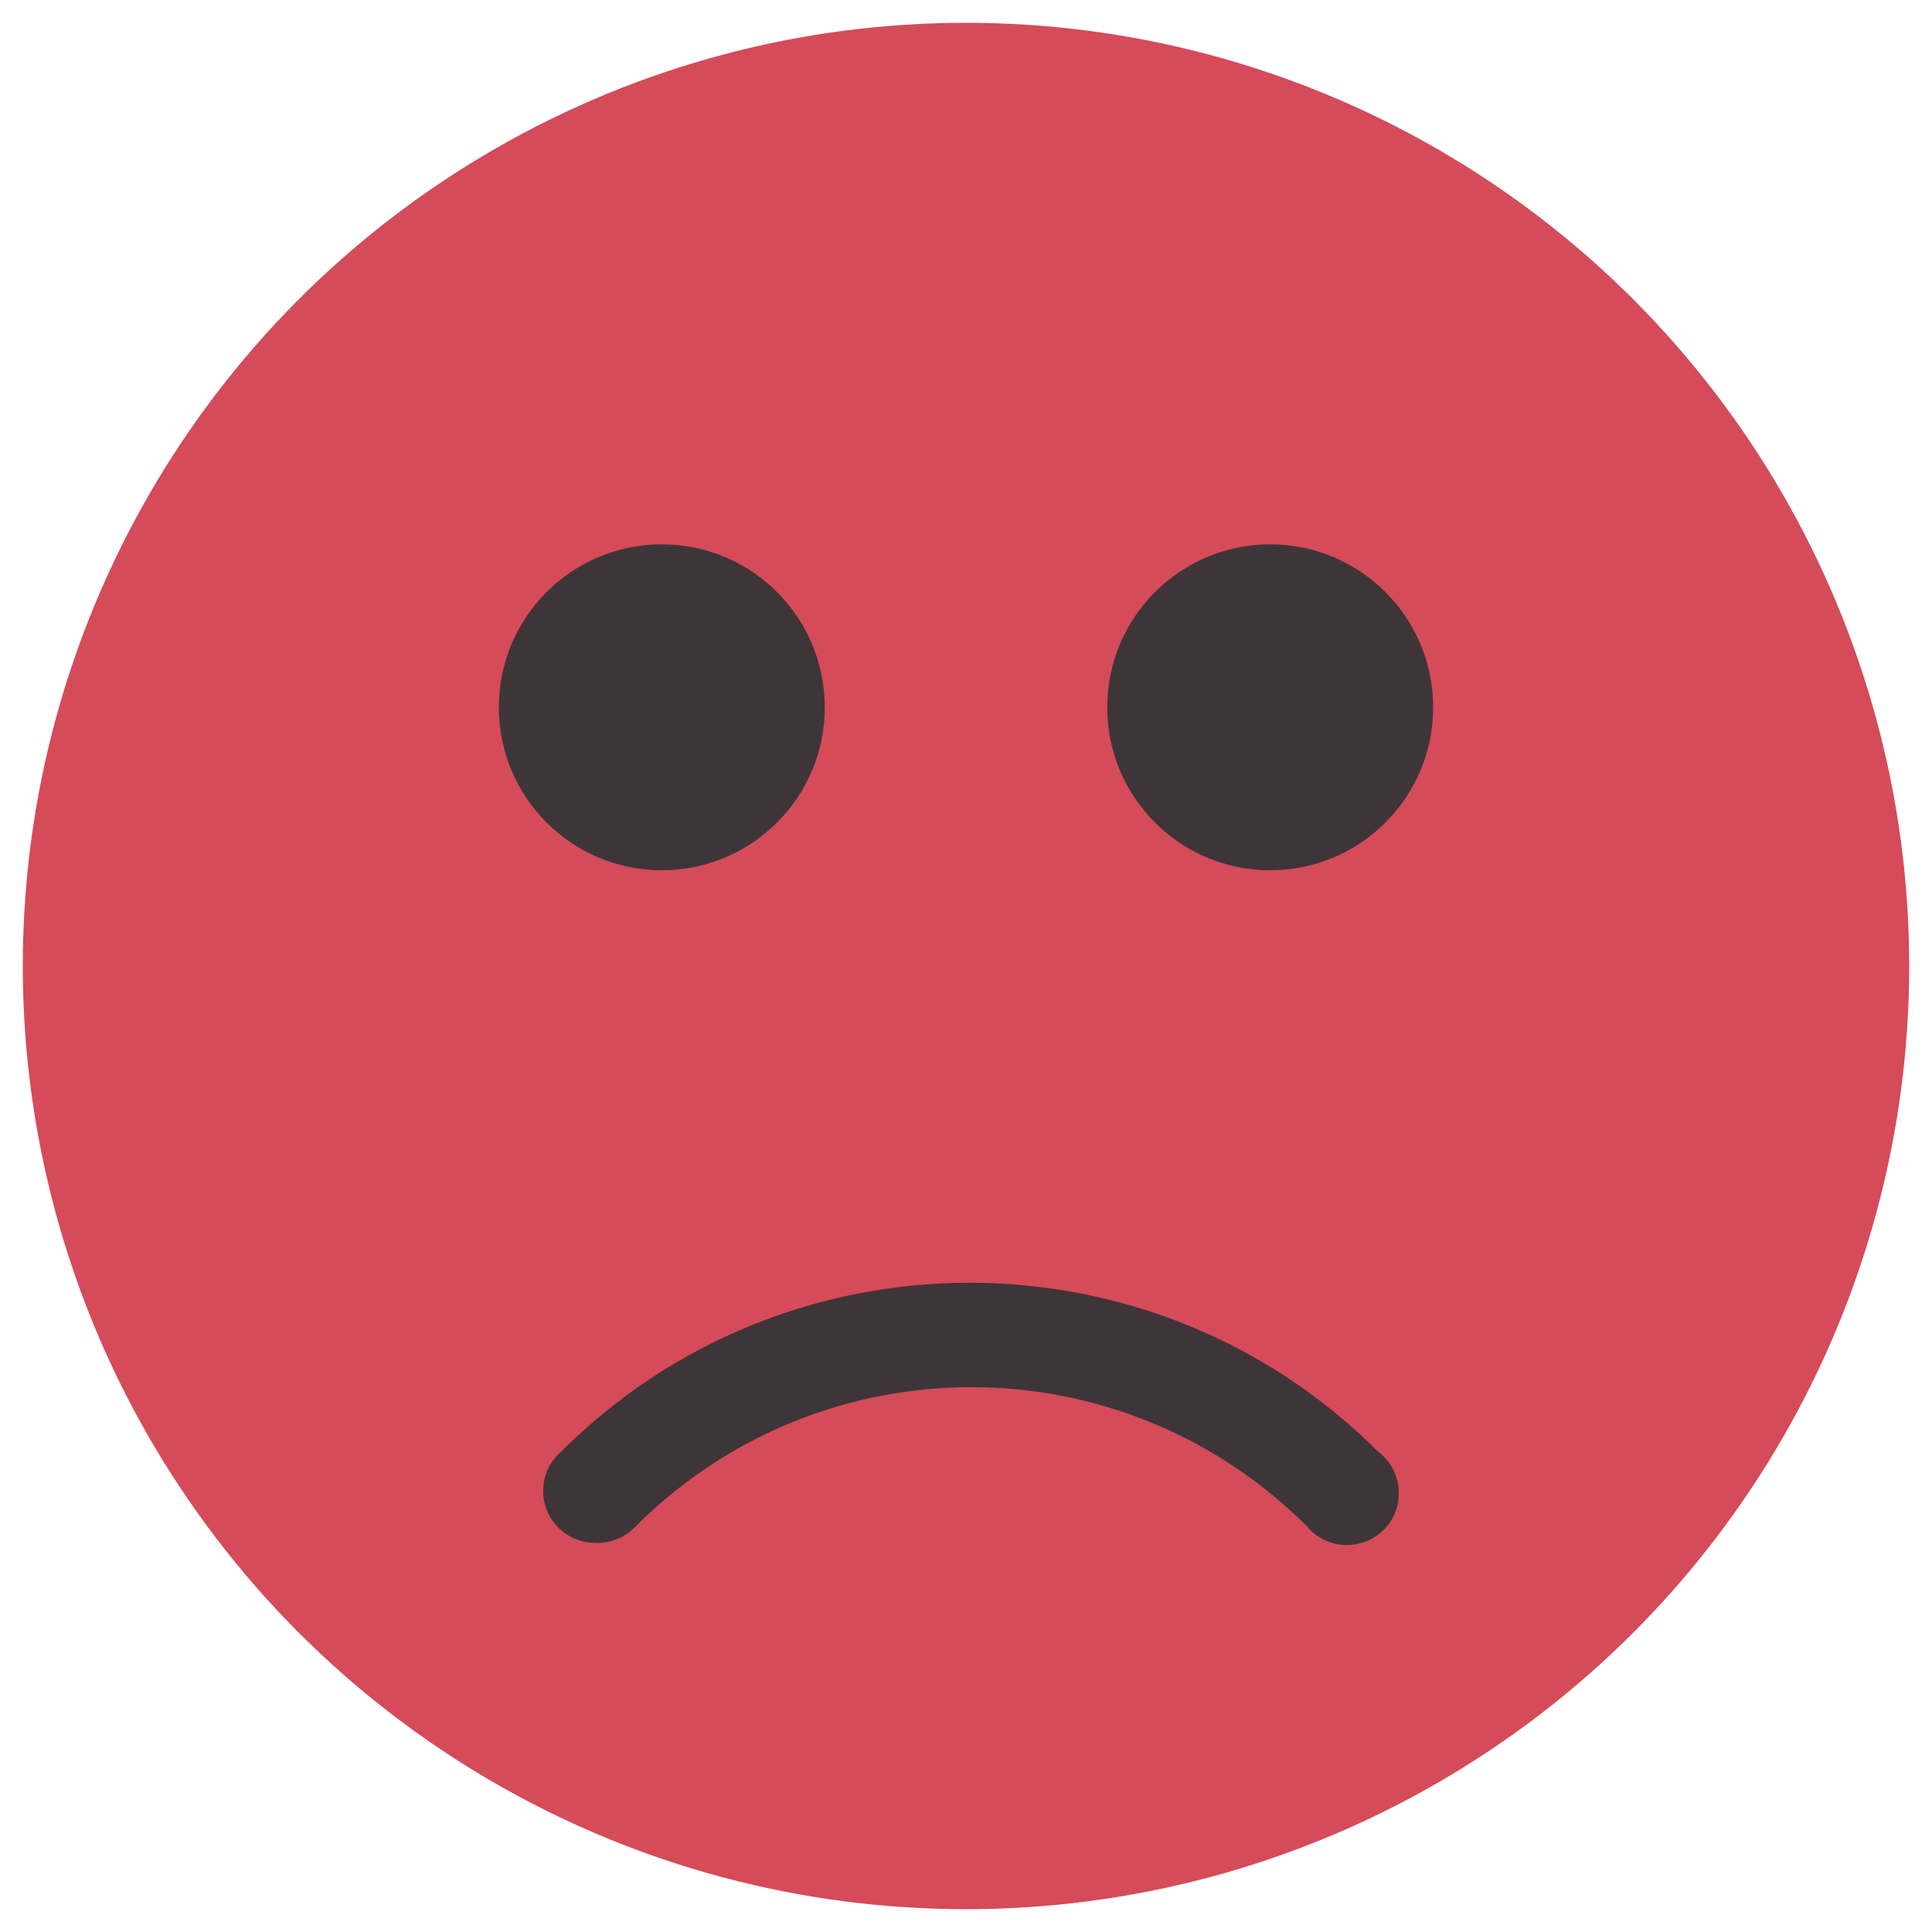 <?xml version="1.0" encoding="UTF-8"?>
<svg
   xmlns="http://www.w3.org/2000/svg"
   width="20px"
   height="20px"
   viewBox="0 0 20 20">
<circle cx="10" cy="10" r="9.764" fill="#d54b59" />
<path
   fill="#2E3436"
   d="  M6.141,15.971c-0.297-0.011-0.529-0.26-0.518-0.557c0.005-0.147,0.071-0.286,0.182-0.383c2.335-2.336,6.131-2.336,8.465,0  c0.236,0.18,0.28,0.518,0.1,0.754c-0.182,0.234-0.519,0.279-0.754,0.099c-0.031-0.024-0.06-0.051-0.084-0.081  c-1.924-1.924-5.03-1.924-6.954,0C6.465,15.923,6.304,15.984,6.141,15.971z"
   style="opacity:0.9" />
<circle cx="6.851" cy="7.322" r="1.687" opacity="0.9" fill="#2e3436" />
<circle cx="13.149" cy="7.322" r="1.687" opacity="0.9" fill="#2e3436" />
</svg>
